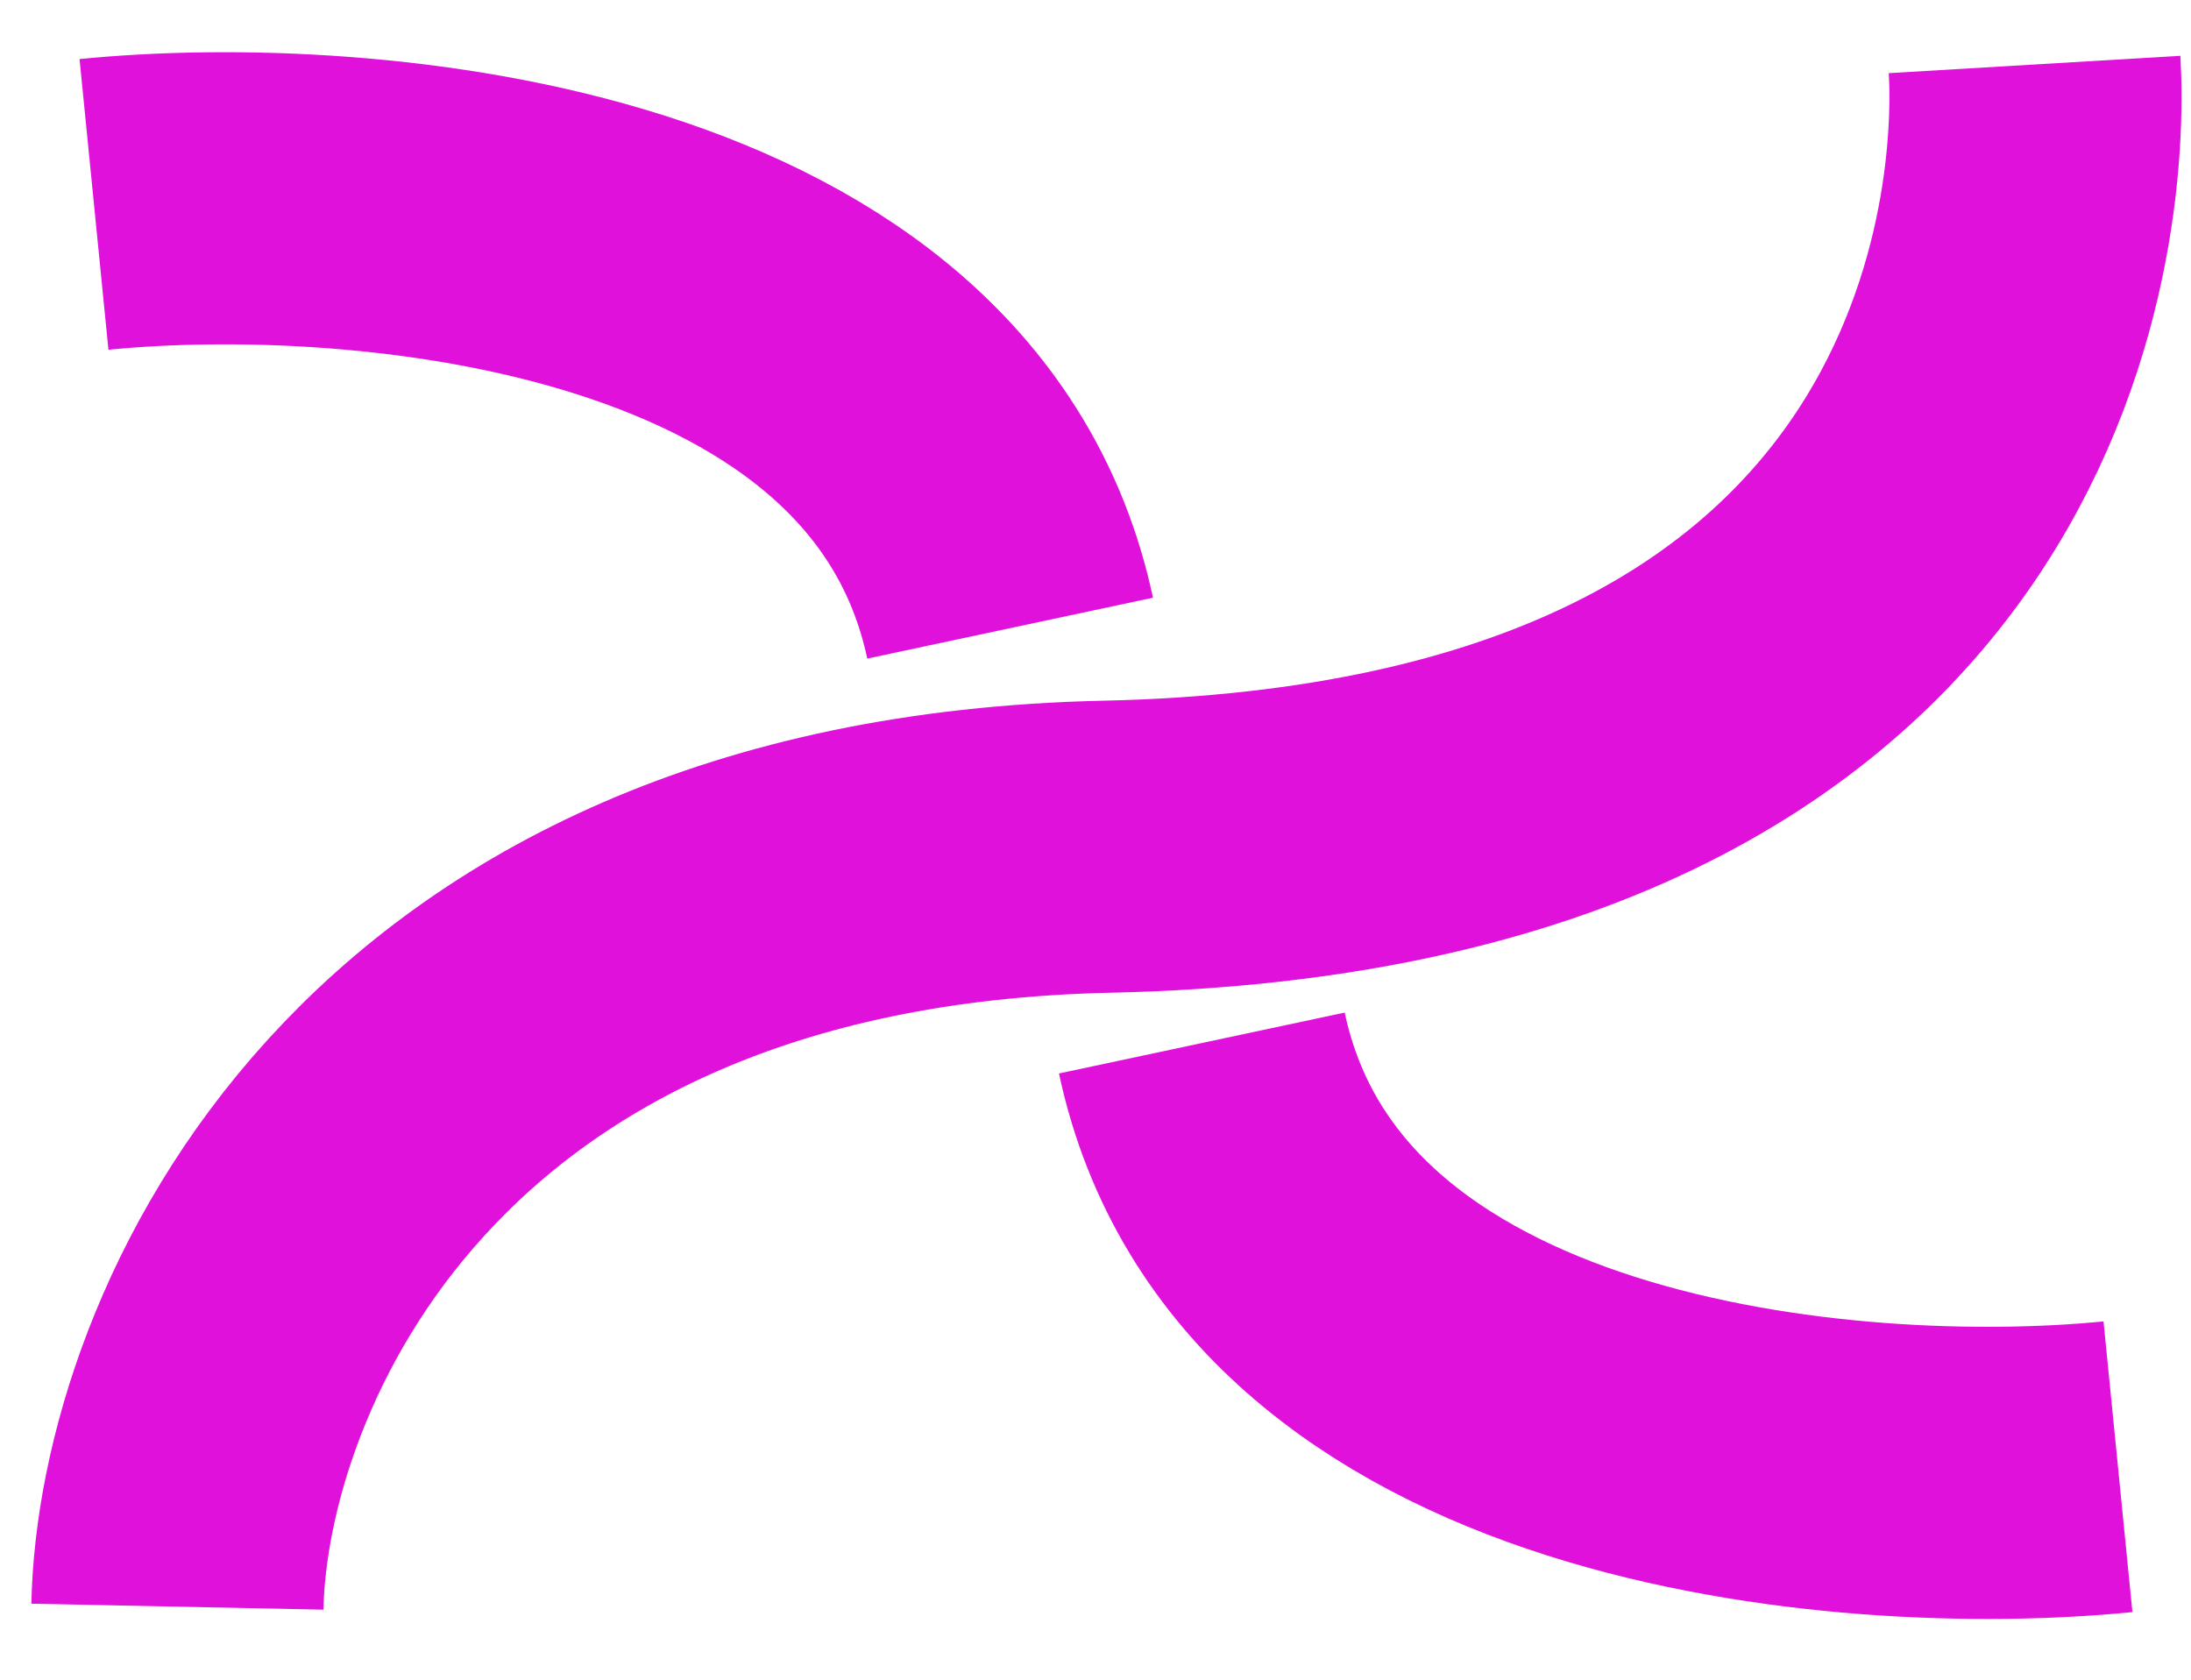 <svg width="30" height="23" viewBox="0 0 30 23" fill="none" xmlns="http://www.w3.org/2000/svg">
<path d="M1.287 2.799C4.978 2.432 12.654 3.079 13.831 8.601" stroke="#E111DC" stroke-width="4"/>
<path d="M29 20.084C25.309 20.451 17.633 19.804 16.456 14.282" stroke="#E111DC" stroke-width="4"/>
<path d="M2.429 22C2.5 18.525 5.381 11.807 15.153 11.594C27.367 11.328 27.985 3.017 27.858 0.883" stroke="#E111DC" stroke-width="4"/>
</svg>

